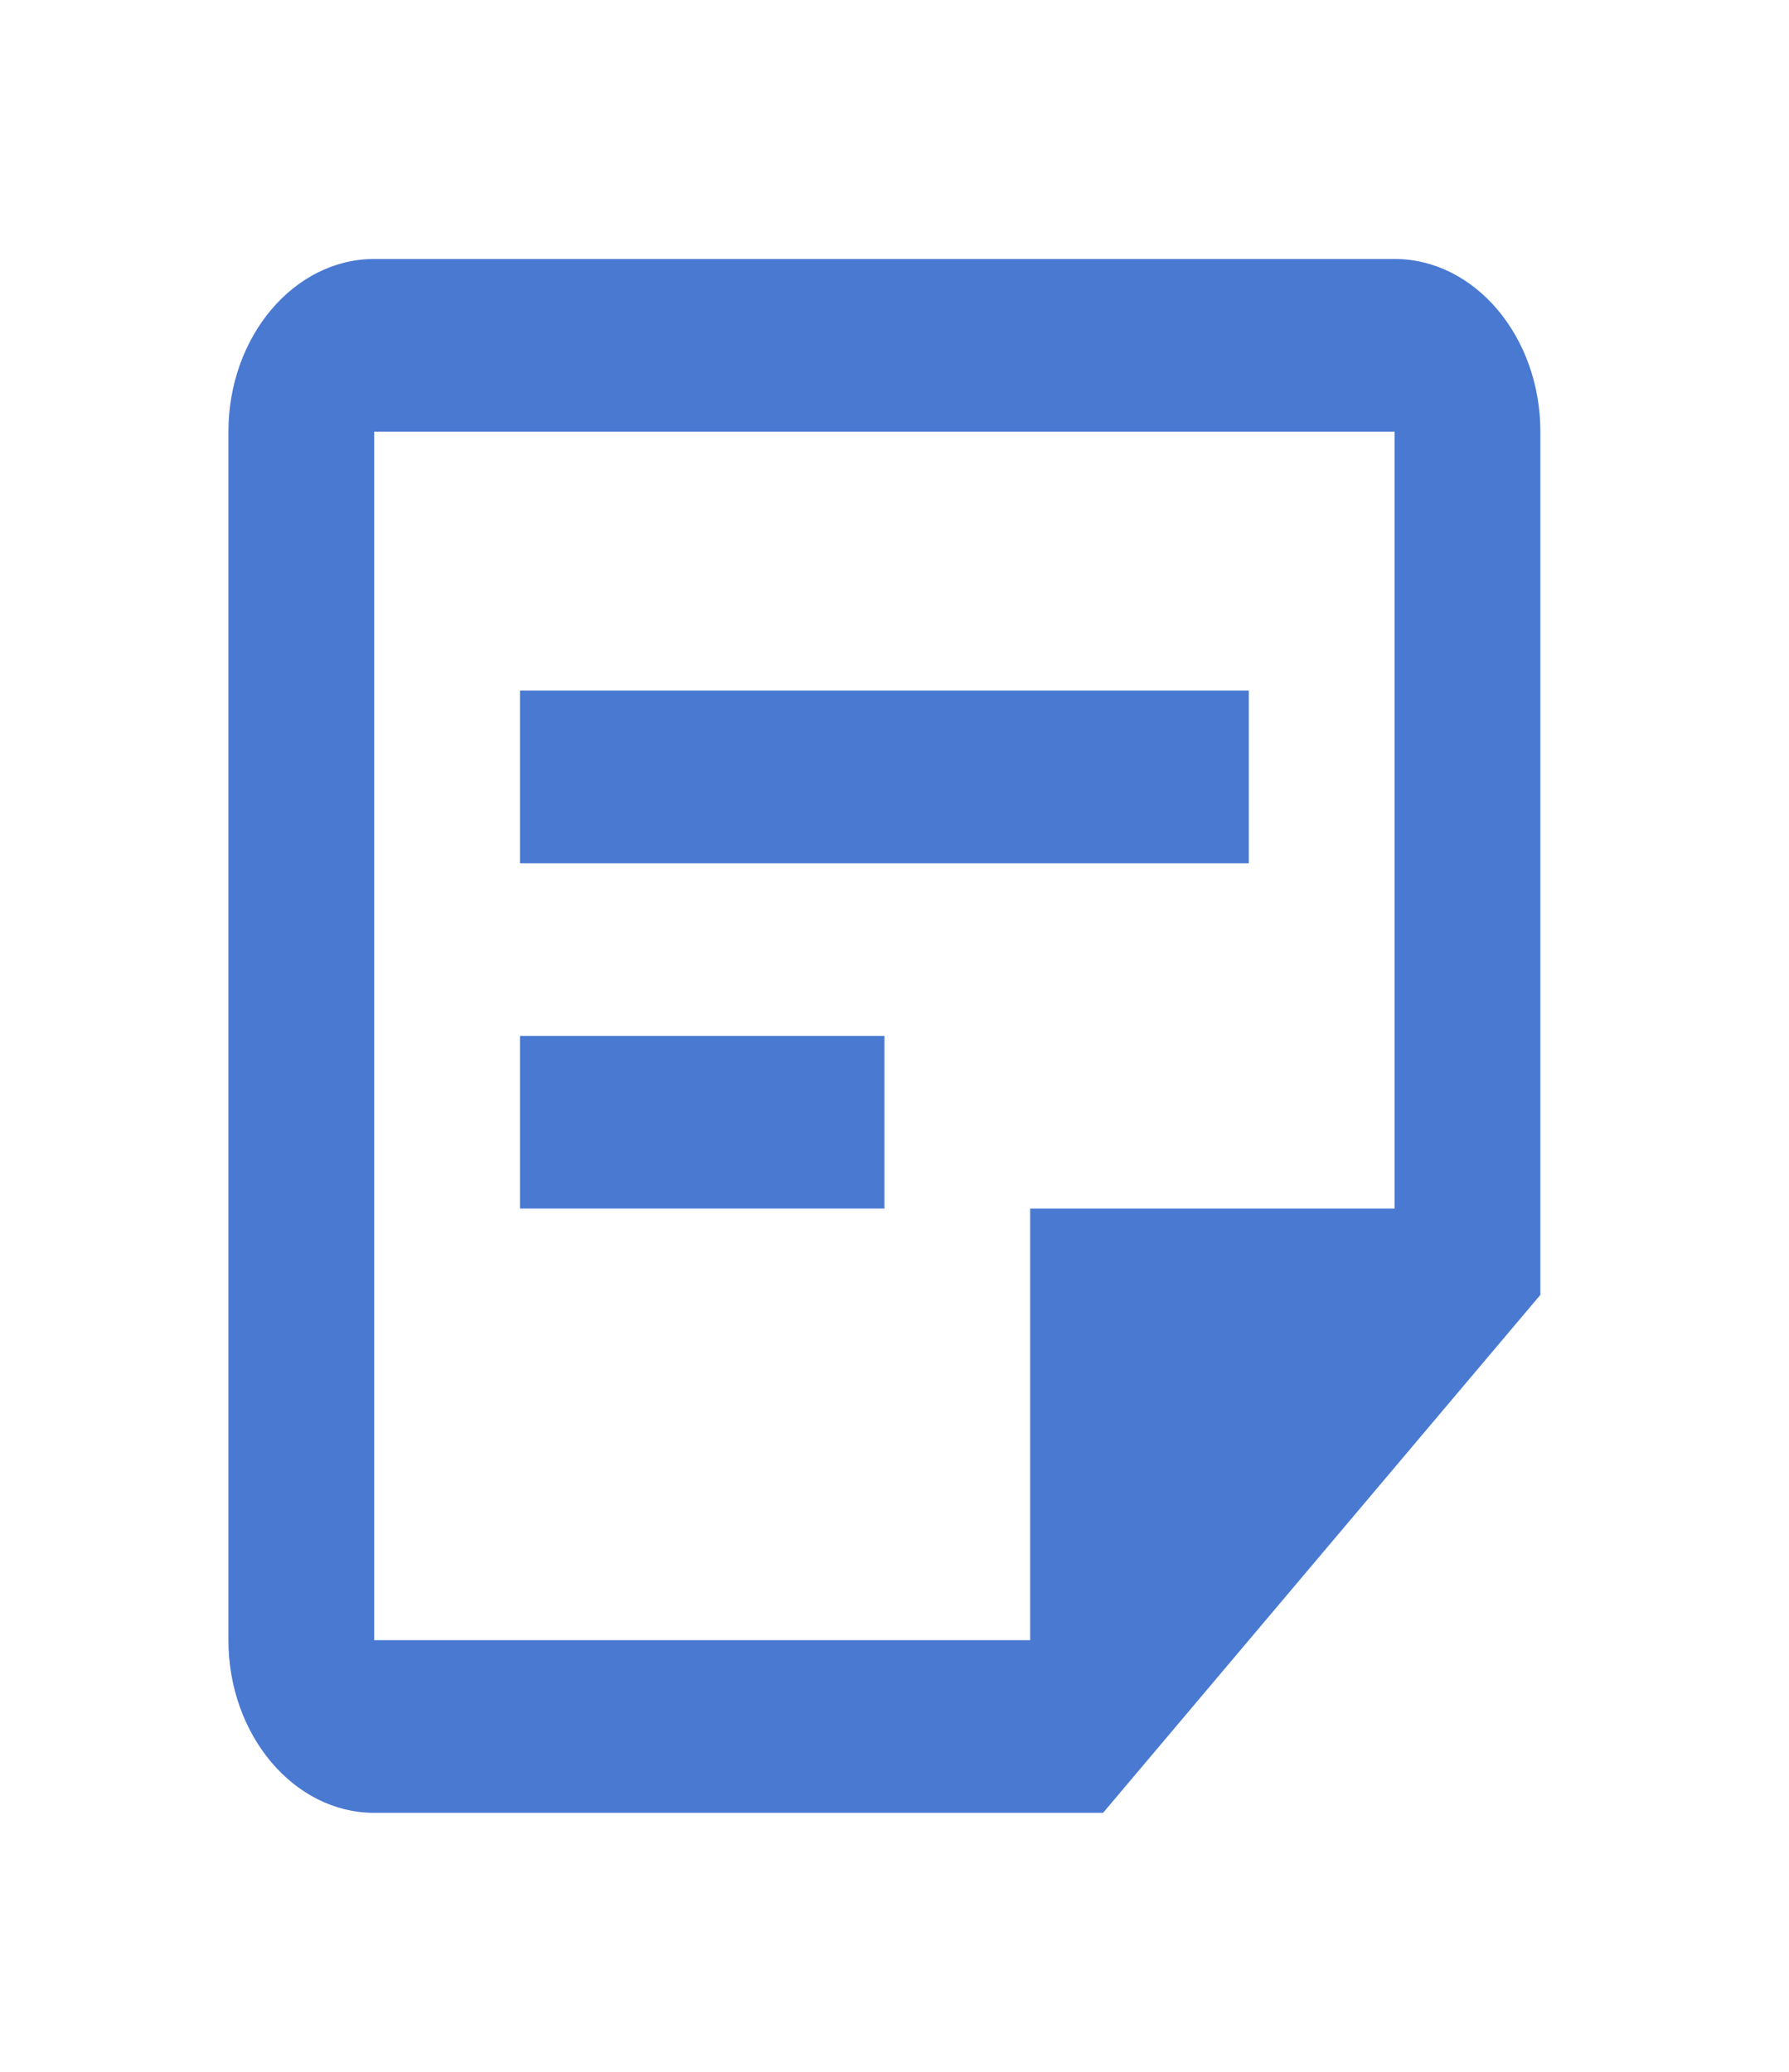 <svg width="57" height="66" viewBox="0 0 57 66" fill="none" xmlns="http://www.w3.org/2000/svg">
<g id="Sticky note 2" clip-path="url(#clip0_535_146)">
<path id="Vector" d="M44.433 13.75V38.5H32.822V52.25H11.922V13.75H44.433ZM44.433 8.25H11.922C9.368 8.25 7.278 10.725 7.278 13.75V52.25C7.278 55.275 9.368 57.75 11.922 57.75H35.145L49.078 41.25V13.75C49.078 10.725 46.988 8.25 44.433 8.25ZM28.178 38.5H16.567V33H28.178V38.5ZM39.789 27.5H16.567V22H39.789V27.5Z" fill="#4979D1"/>
</g>
<defs>
<clipPath id="clip0_535_146">
<rect width="55.733" height="66" fill="white" transform="translate(0.311)"/>
</clipPath>
</defs>
</svg>

